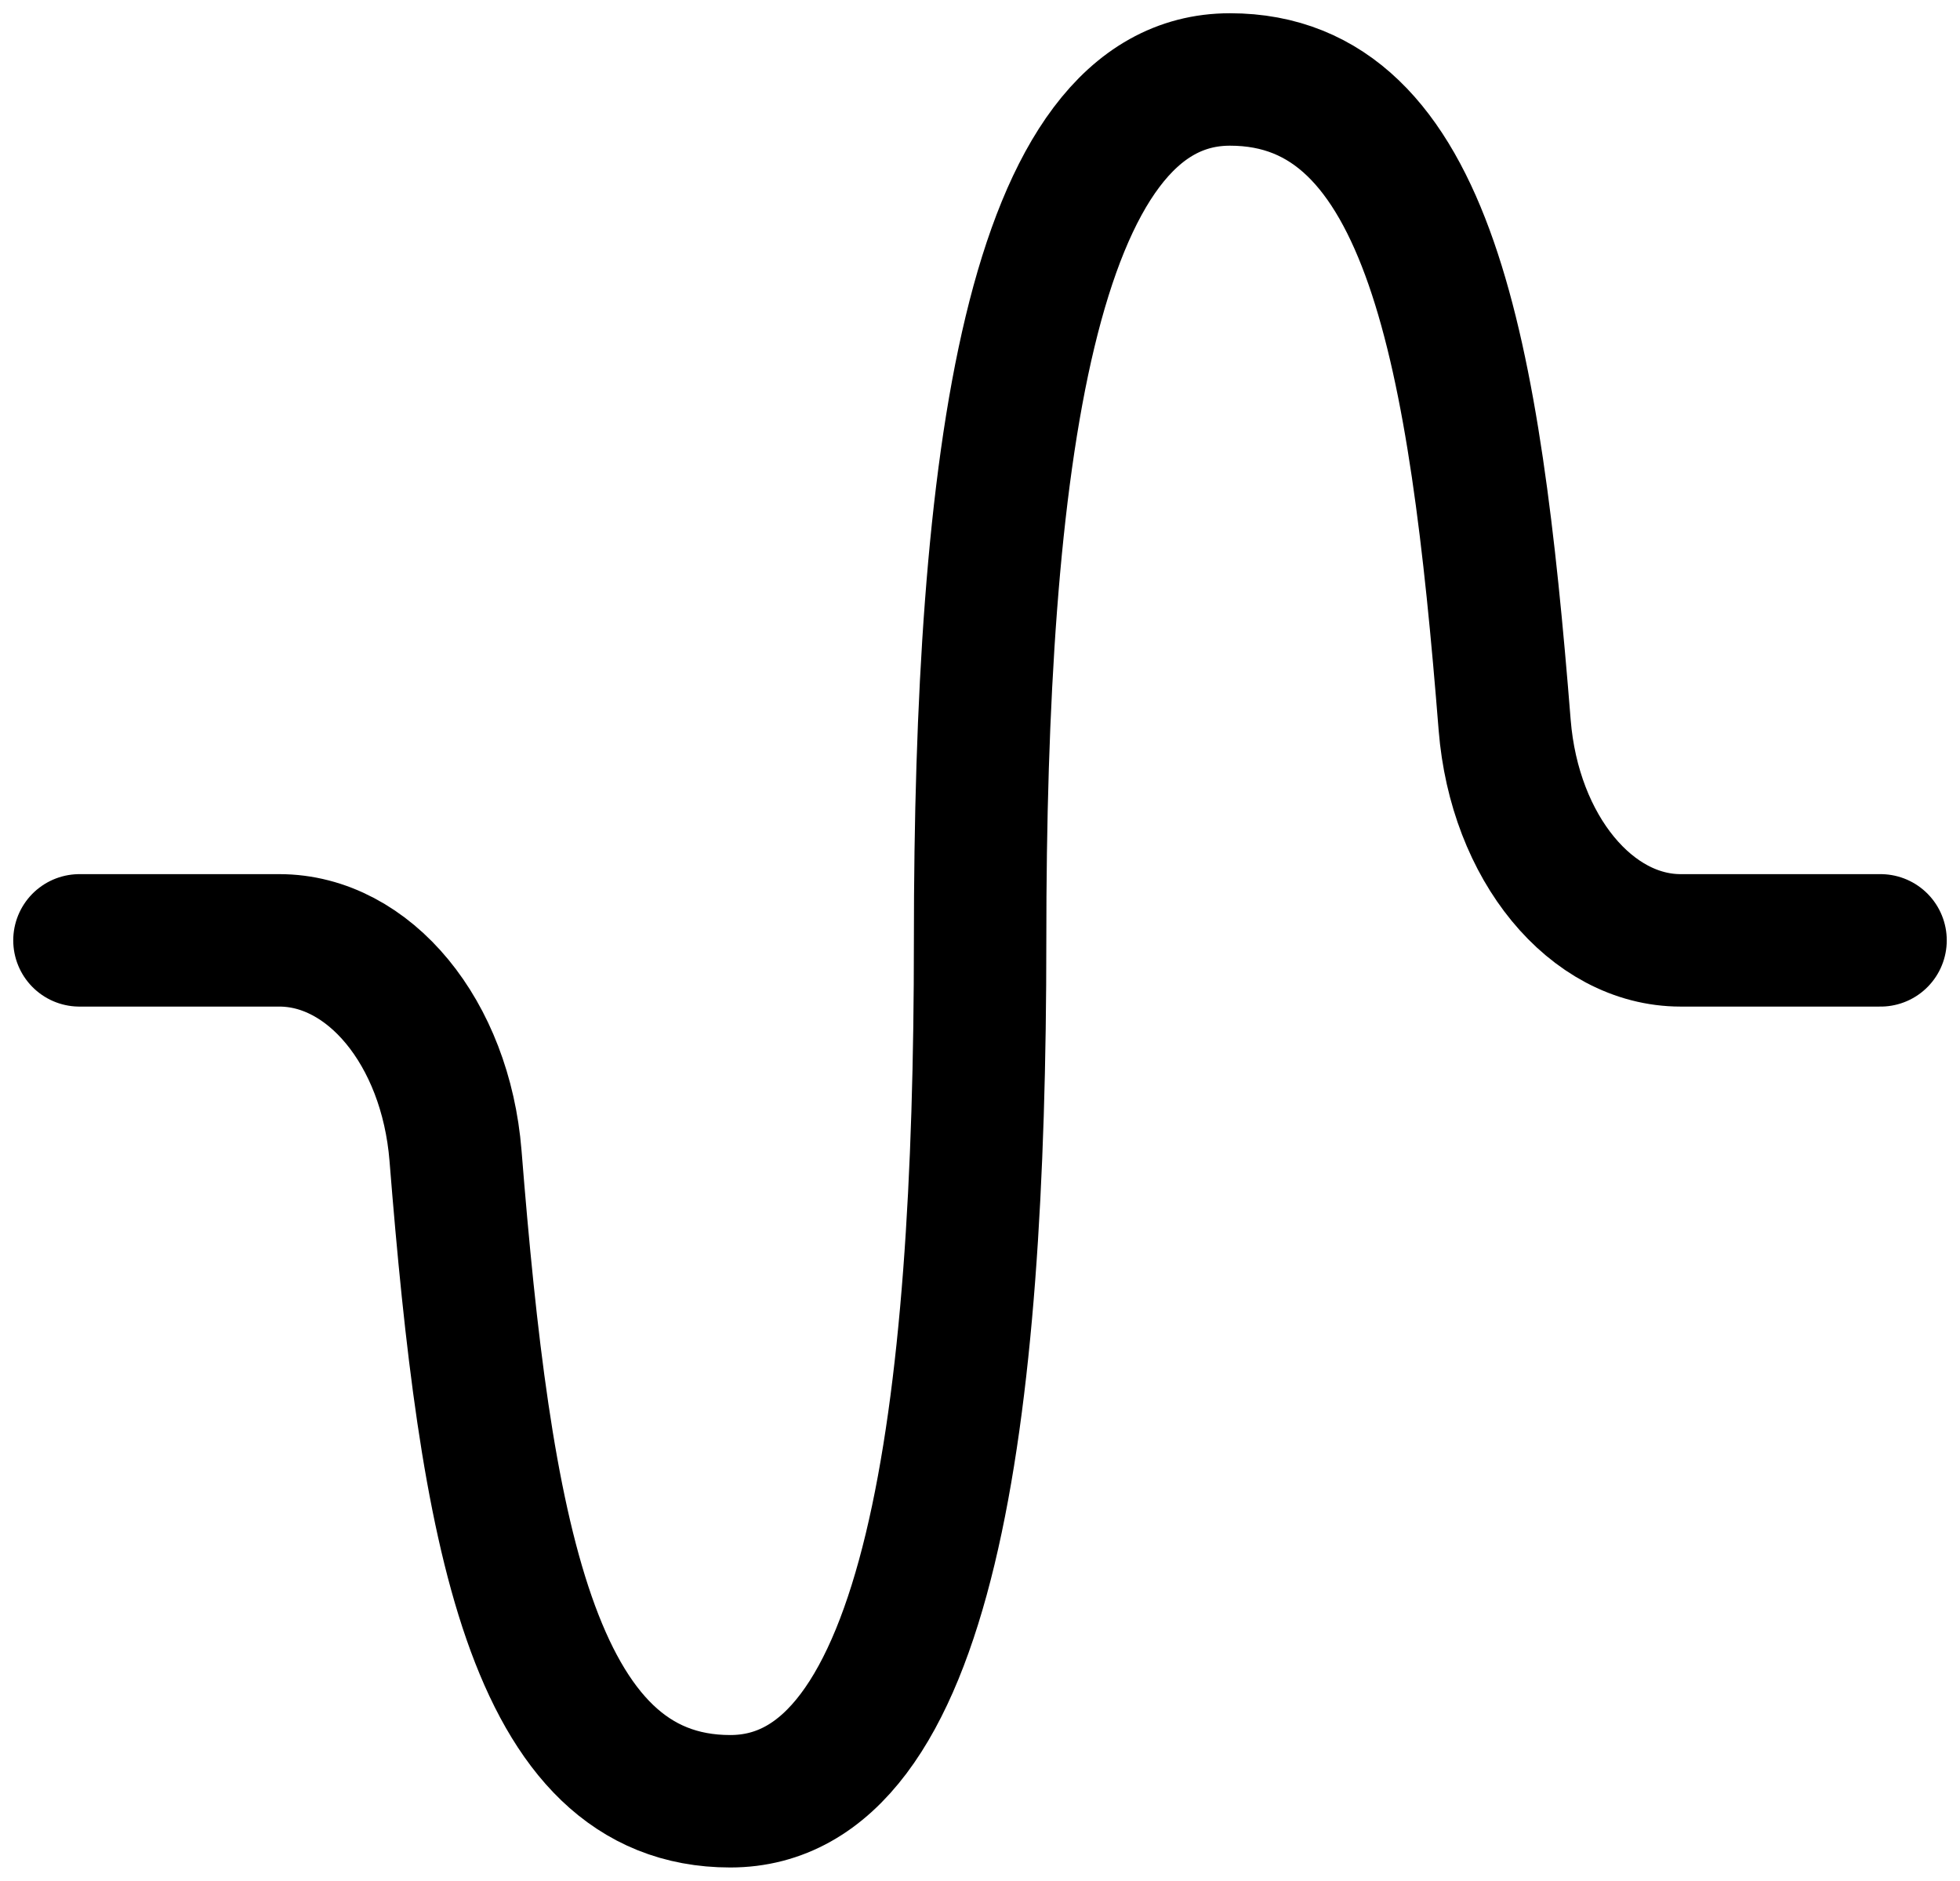 <svg width="74" height="71" viewBox="0 0 74 71" fill="none" xmlns="http://www.w3.org/2000/svg">
<path d="M71 35.5H63.454C60.081 35.5 57.183 32.018 56.809 27.375C55.692 13.359 53.983 3 46.437 3C38.89 3 37.004 17.552 37.004 35.5C37.004 53.448 35.117 68 27.571 68C20.024 68 18.319 57.653 17.198 43.625C16.821 38.965 13.927 35.5 10.546 35.5H3" stroke="black" stroke-width="5" stroke-linecap="round" stroke-linejoin="round"/>
</svg>
